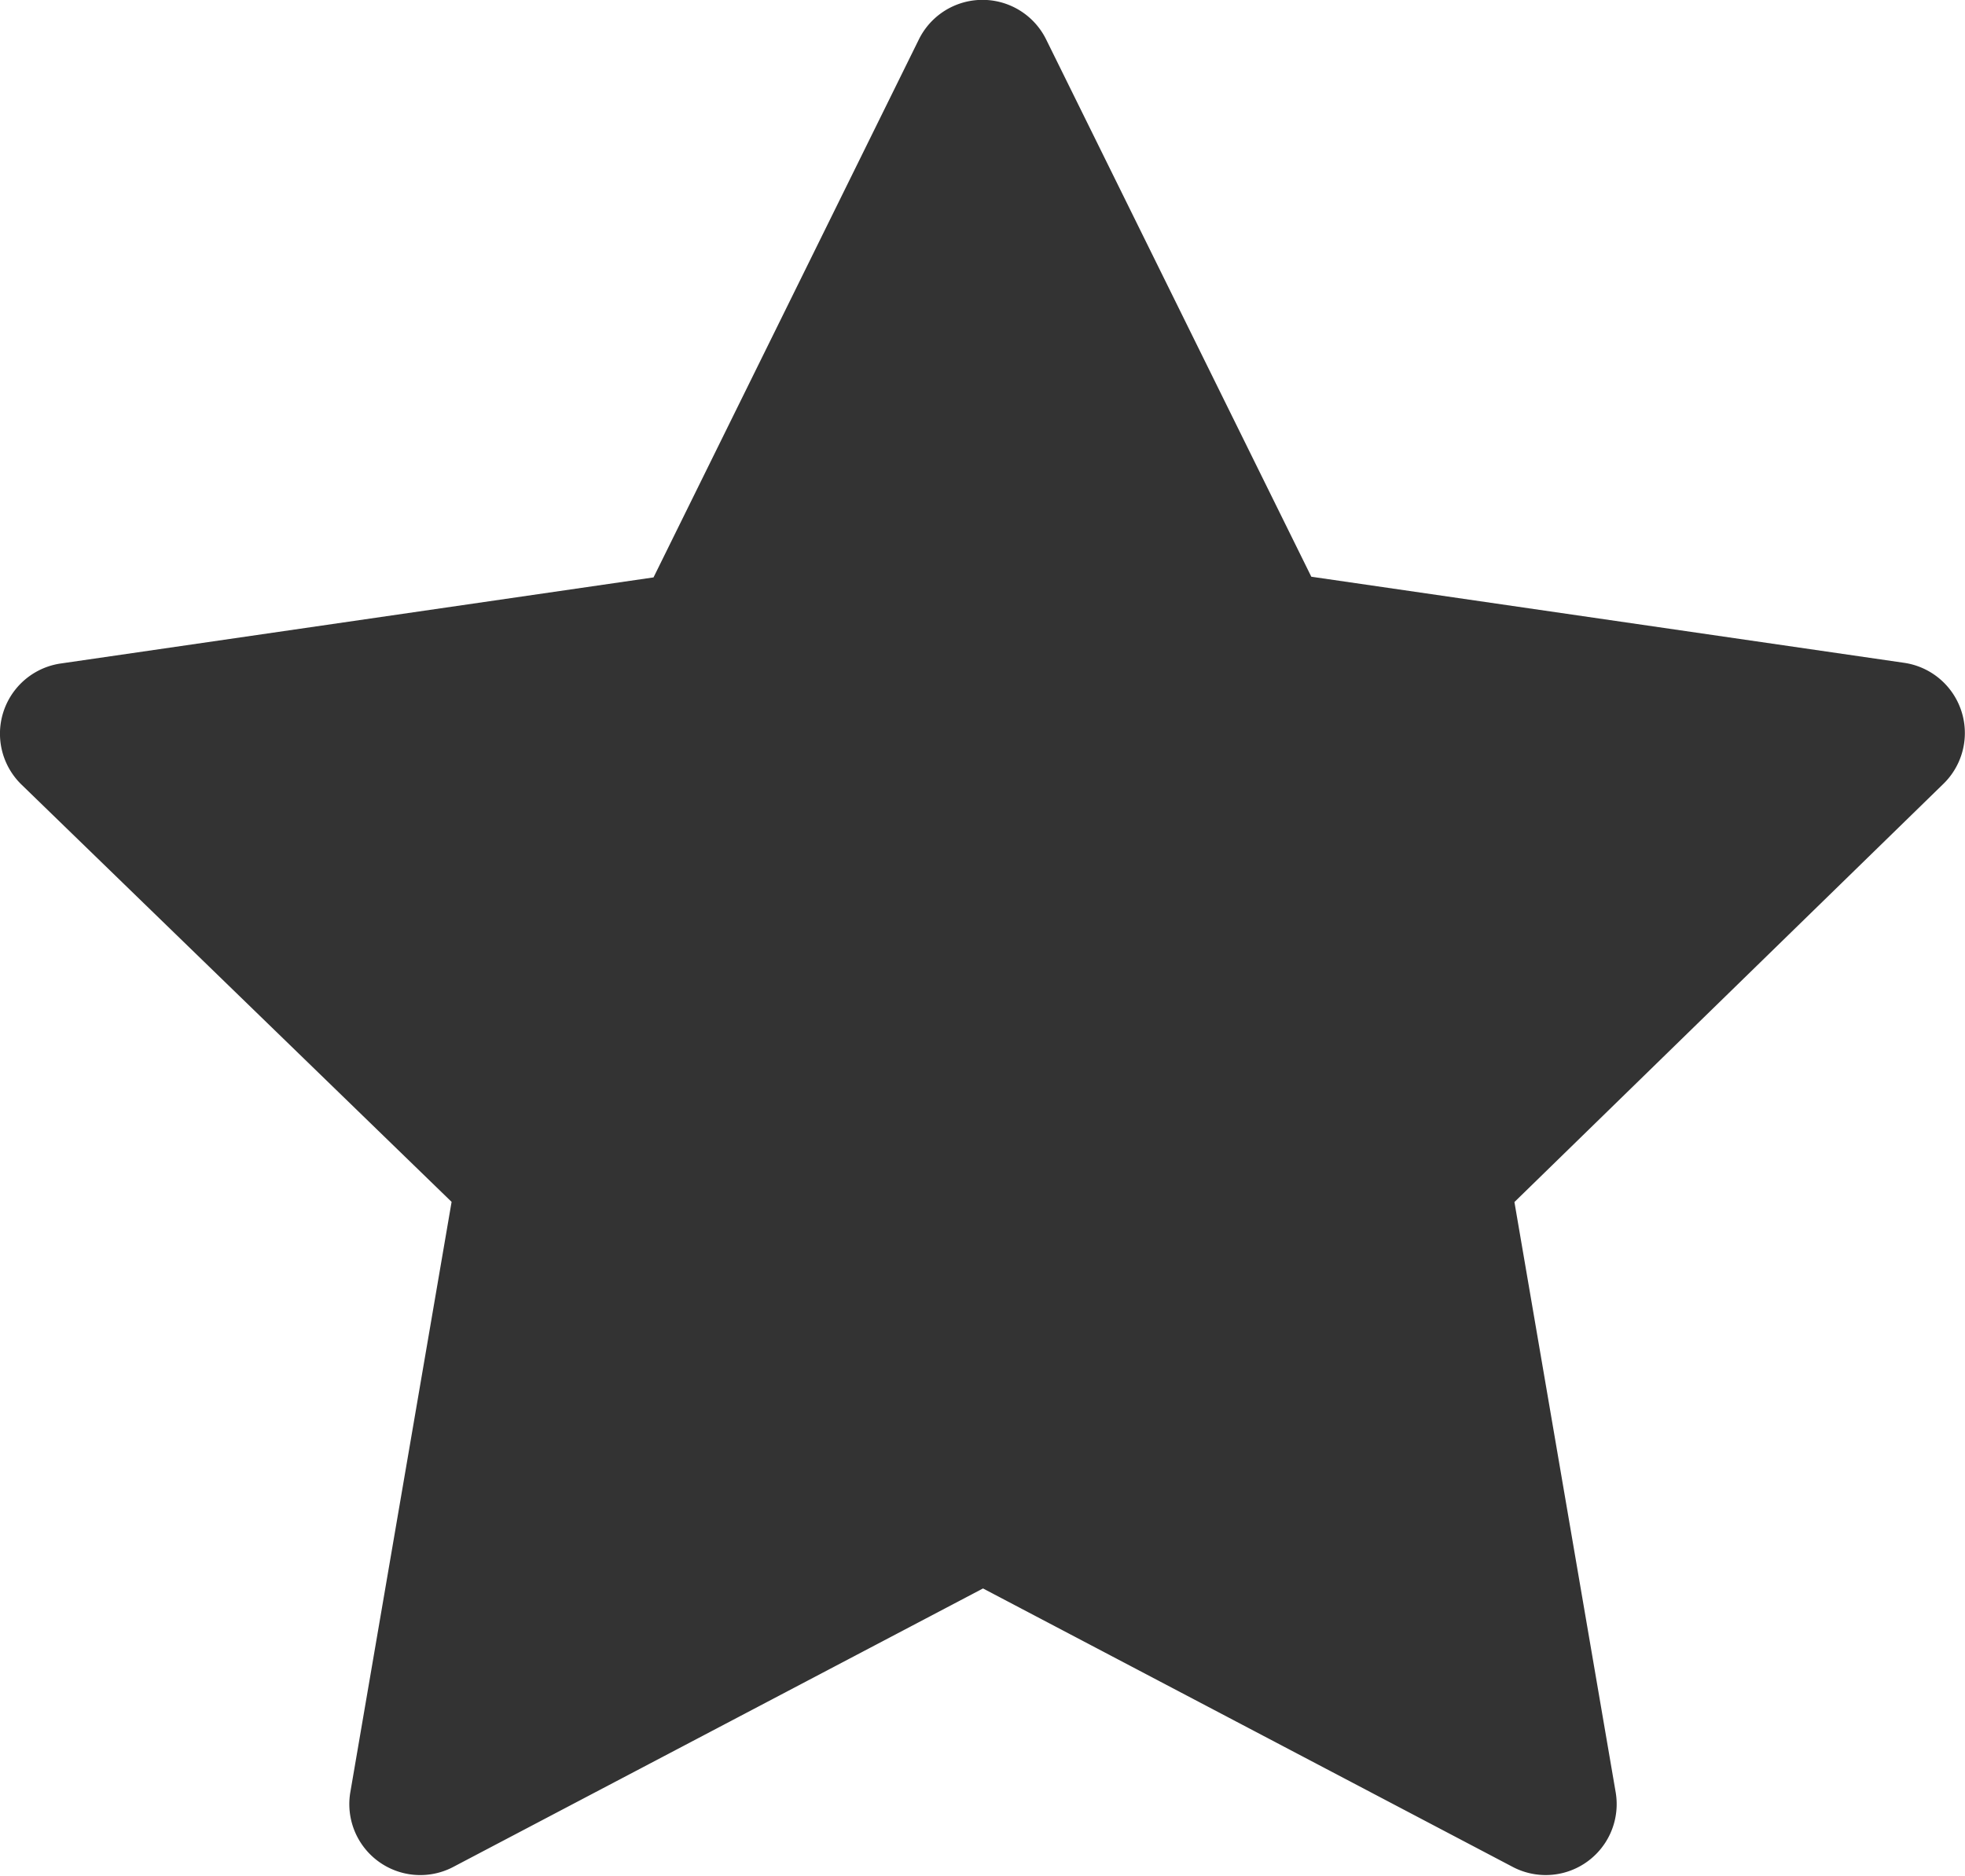 <svg xmlns="http://www.w3.org/2000/svg" width="11.522" height="11" viewBox="0 0 11.522 11">
  <g id="favourite-31" transform="translate(-1 -1.5)">
    <path id="Caminho_108" data-name="Caminho 108" d="M7.134,1.731,8.689,4.882l3.477.505a.416.416,0,0,1,.23.709L9.88,8.549l.594,3.463a.416.416,0,0,1-.6.438l-3.11-1.635-3.11,1.635a.416.416,0,0,1-.6-.439l.594-3.463L1.125,6.1a.416.416,0,0,1,.23-.709l3.477-.505L6.388,1.731A.416.416,0,0,1,7.134,1.731Z" transform="translate(0)" fill="#333"/>
  </g>
</svg>
